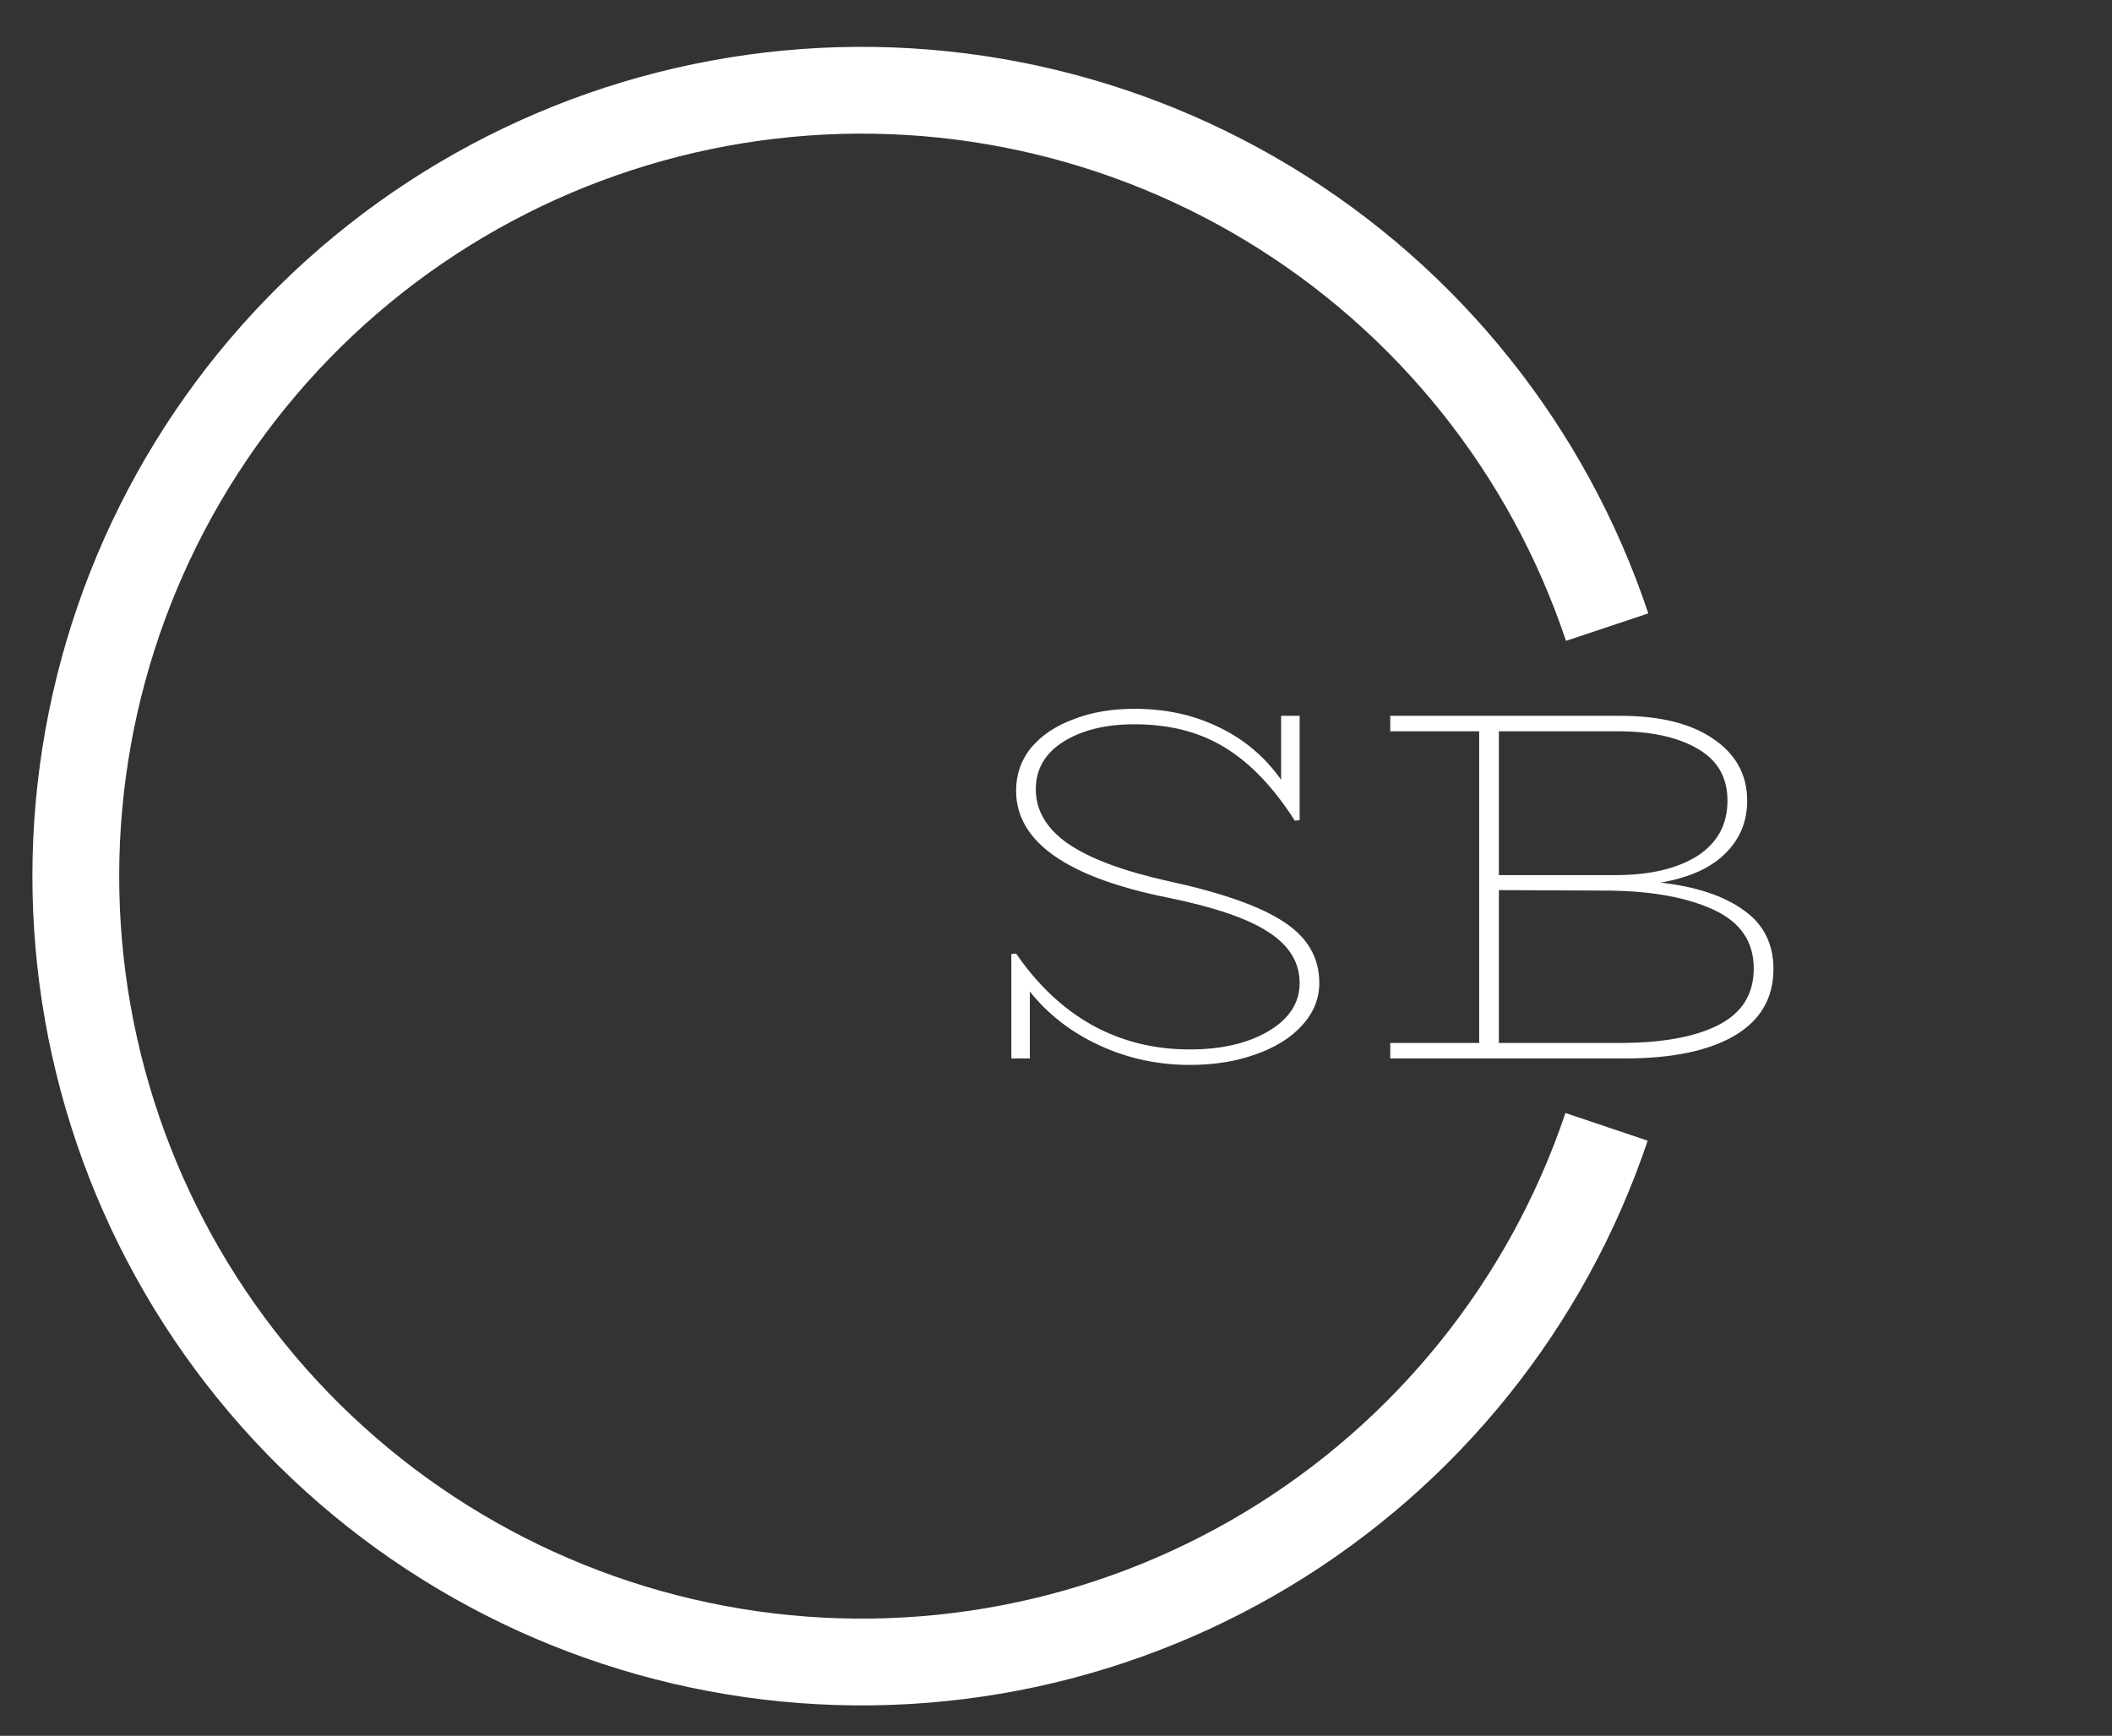 <svg width="73" height="60" viewBox="0 0 73 60" fill="none" xmlns="http://www.w3.org/2000/svg">
<rect x="0" y="0" width="73" height="60" fill="#333333" stroke="none"/>
<path d="M55.53 38.95C53.474 45.06 49.312 50.239 43.788 53.562C38.265 56.884 31.739 58.135 25.379 57.089C19.018 56.044 13.236 52.77 9.067 47.854C4.898 42.938 2.613 36.699 2.62 30.253C2.628 23.807 4.927 17.573 9.108 12.666C13.288 7.76 19.077 4.5 25.441 3.469C31.804 2.438 38.326 3.703 43.842 7.039C49.358 10.375 53.508 15.563 55.55 21.677" stroke="white" stroke-width="3"/>
<path d="M40.382 30.456C42.239 30.859 43.573 31.331 44.384 31.872C45.196 32.402 45.601 33.104 45.601 33.978C45.601 34.52 45.402 35.009 45.003 35.446C44.618 35.872 44.082 36.206 43.394 36.447C42.72 36.689 41.963 36.81 41.125 36.81C40.024 36.81 38.986 36.586 38.009 36.137C37.033 35.688 36.228 35.066 35.596 34.272V36.586H34.956V32.977L35.121 32.96C35.864 34.042 36.737 34.865 37.741 35.429C38.759 35.993 39.887 36.275 41.125 36.275C42.211 36.275 43.112 36.068 43.827 35.653C44.556 35.227 44.921 34.669 44.921 33.978C44.921 33.276 44.57 32.695 43.868 32.235C43.167 31.763 41.998 31.36 40.361 31.026C36.868 30.324 35.121 29.093 35.121 27.331C35.121 26.767 35.293 26.273 35.637 25.847C35.995 25.421 36.483 25.093 37.102 24.863C37.721 24.621 38.422 24.5 39.206 24.5C40.292 24.5 41.269 24.713 42.135 25.139C43.002 25.553 43.717 26.157 44.281 26.952V24.742H44.921V28.35L44.755 28.367C44.013 27.205 43.201 26.359 42.321 25.829C41.455 25.3 40.416 25.035 39.206 25.035C38.216 25.035 37.397 25.237 36.751 25.64C36.118 26.042 35.802 26.589 35.802 27.28C35.802 28.016 36.173 28.644 36.916 29.162C37.672 29.68 38.828 30.111 40.382 30.456ZM57.398 30.508C58.622 30.646 59.578 30.963 60.266 31.458C60.954 31.941 61.298 32.62 61.298 33.495C61.298 34.508 60.844 35.279 59.936 35.809C59.042 36.327 57.783 36.586 56.161 36.586H48.053V36.05H51.127V25.277H48.053V24.742H55.996C57.371 24.742 58.444 25.006 59.214 25.536C59.998 26.065 60.39 26.779 60.39 27.677C60.39 28.402 60.135 29.012 59.627 29.507C59.131 30.002 58.389 30.336 57.398 30.508ZM51.808 25.277V30.249H55.831C57.013 30.249 57.956 30.031 58.657 29.593C59.358 29.144 59.709 28.506 59.709 27.677C59.709 26.871 59.365 26.273 58.678 25.881C57.99 25.478 57.068 25.277 55.913 25.277H51.808ZM55.996 36.05C57.453 36.05 58.588 35.843 59.4 35.429C60.211 35.014 60.617 34.364 60.617 33.478C60.617 32.557 60.163 31.884 59.255 31.458C58.347 31.032 57.158 30.808 55.686 30.785L51.808 30.767V36.05H55.996Z" fill="white"/>
</svg>
